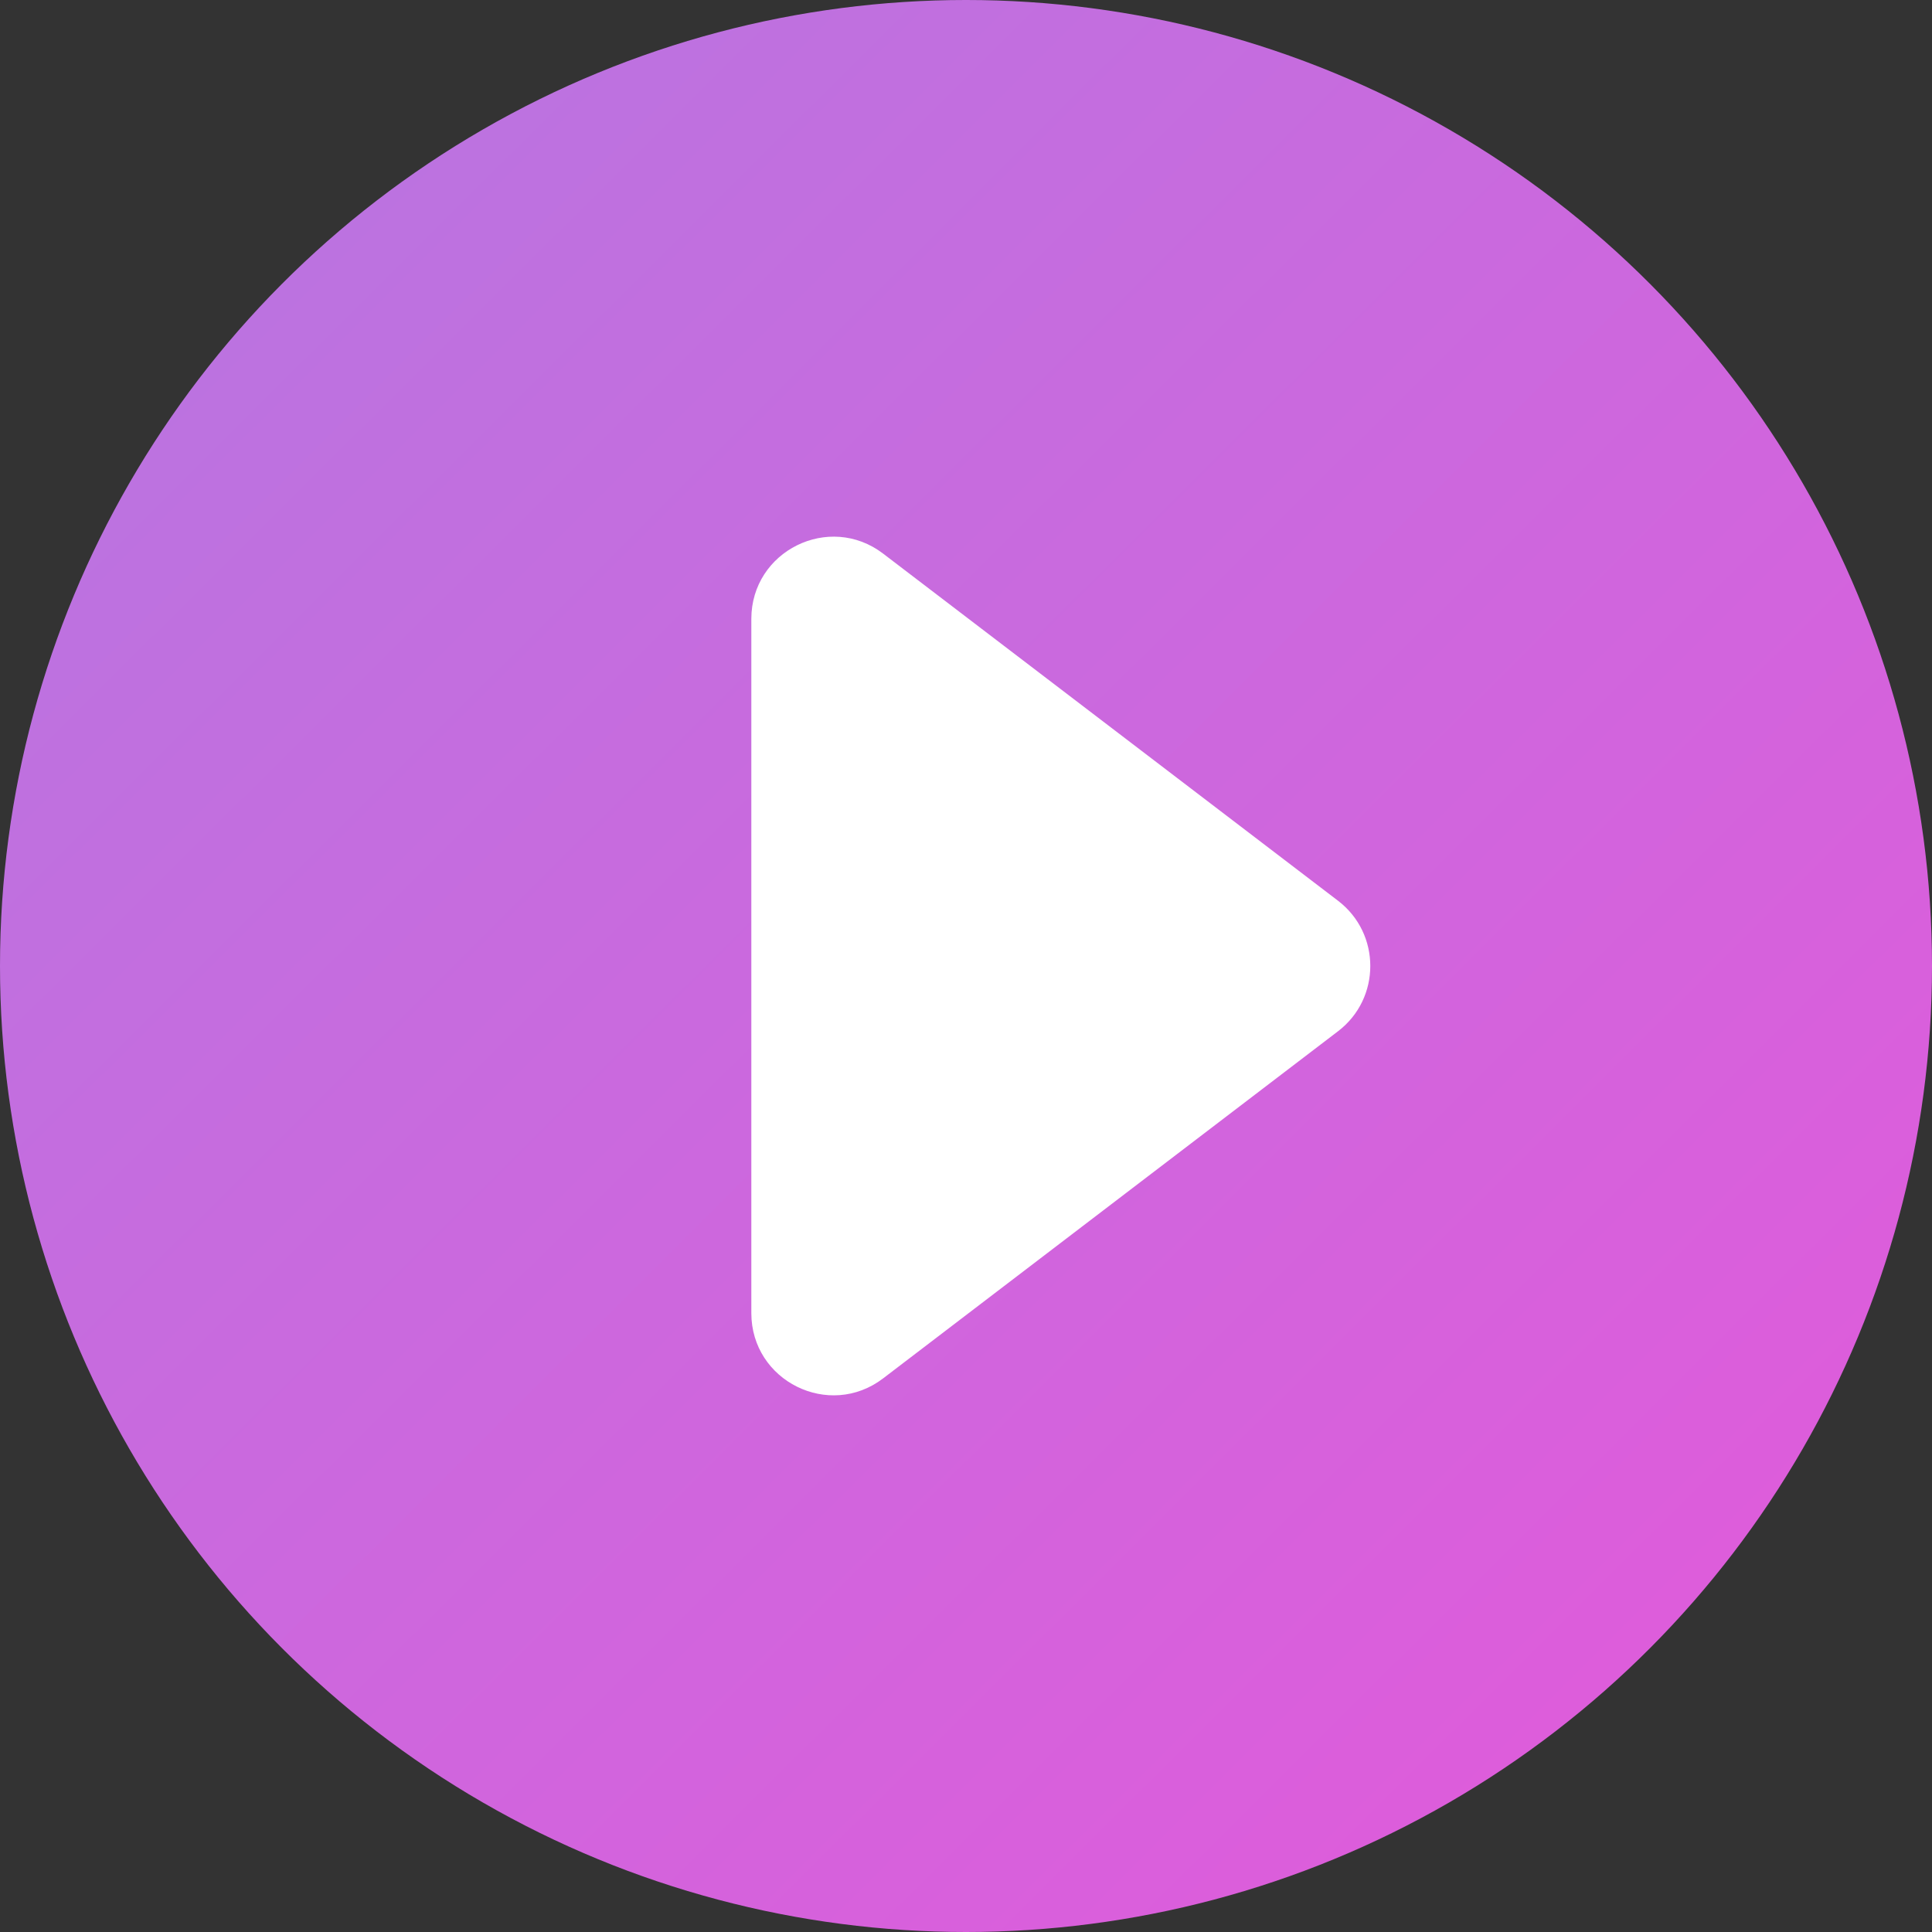 <?xml version="1.0" encoding="UTF-8"?>
<svg width="18px" height="18px" viewBox="0 0 18 18" version="1.1" xmlns="http://www.w3.org/2000/svg" xmlns:xlink="http://www.w3.org/1999/xlink">
    <rect x="0" y="0" width="18" height="18" fill="#333333" stroke="none"/>
    <title>播放</title>
    <defs>
        <linearGradient x1="11.296%" y1="13.893%" x2="85.558%" y2="88.439%" id="linearGradient-1">
            <stop stop-color="#BB73E0" offset="0%"></stop>
            <stop stop-color="#DE5CDB" offset="100%"></stop>
        </linearGradient>
    </defs>
    <g id="--" stroke="none" stroke-width="1" fill="none" fill-rule="evenodd">
        <g id="直播列表" transform="translate(-537, -251)">
            <g id="编组-6备份" transform="translate(513, 179)">
                <g id="播放" transform="translate(24, 72)">
                    <circle id="椭圆形" fill="url(#linearGradient-1)" cx="9" cy="9" r="9"></circle>
                    <path d="M12.466,8.392 C11.053,7.314 9.64,6.236 8.228,5.158 C7.725,4.774 7,5.133 7,5.766 L7,12.234 C7,12.867 7.725,13.226 8.228,12.842 C9.64,11.764 11.053,10.686 12.466,9.608 C12.867,9.302 12.867,8.698 12.466,8.392 Z" id="路径" fill="#FFFFFF" fill-rule="nonzero"></path>
                </g>
            </g>
        </g>
    </g>
</svg>